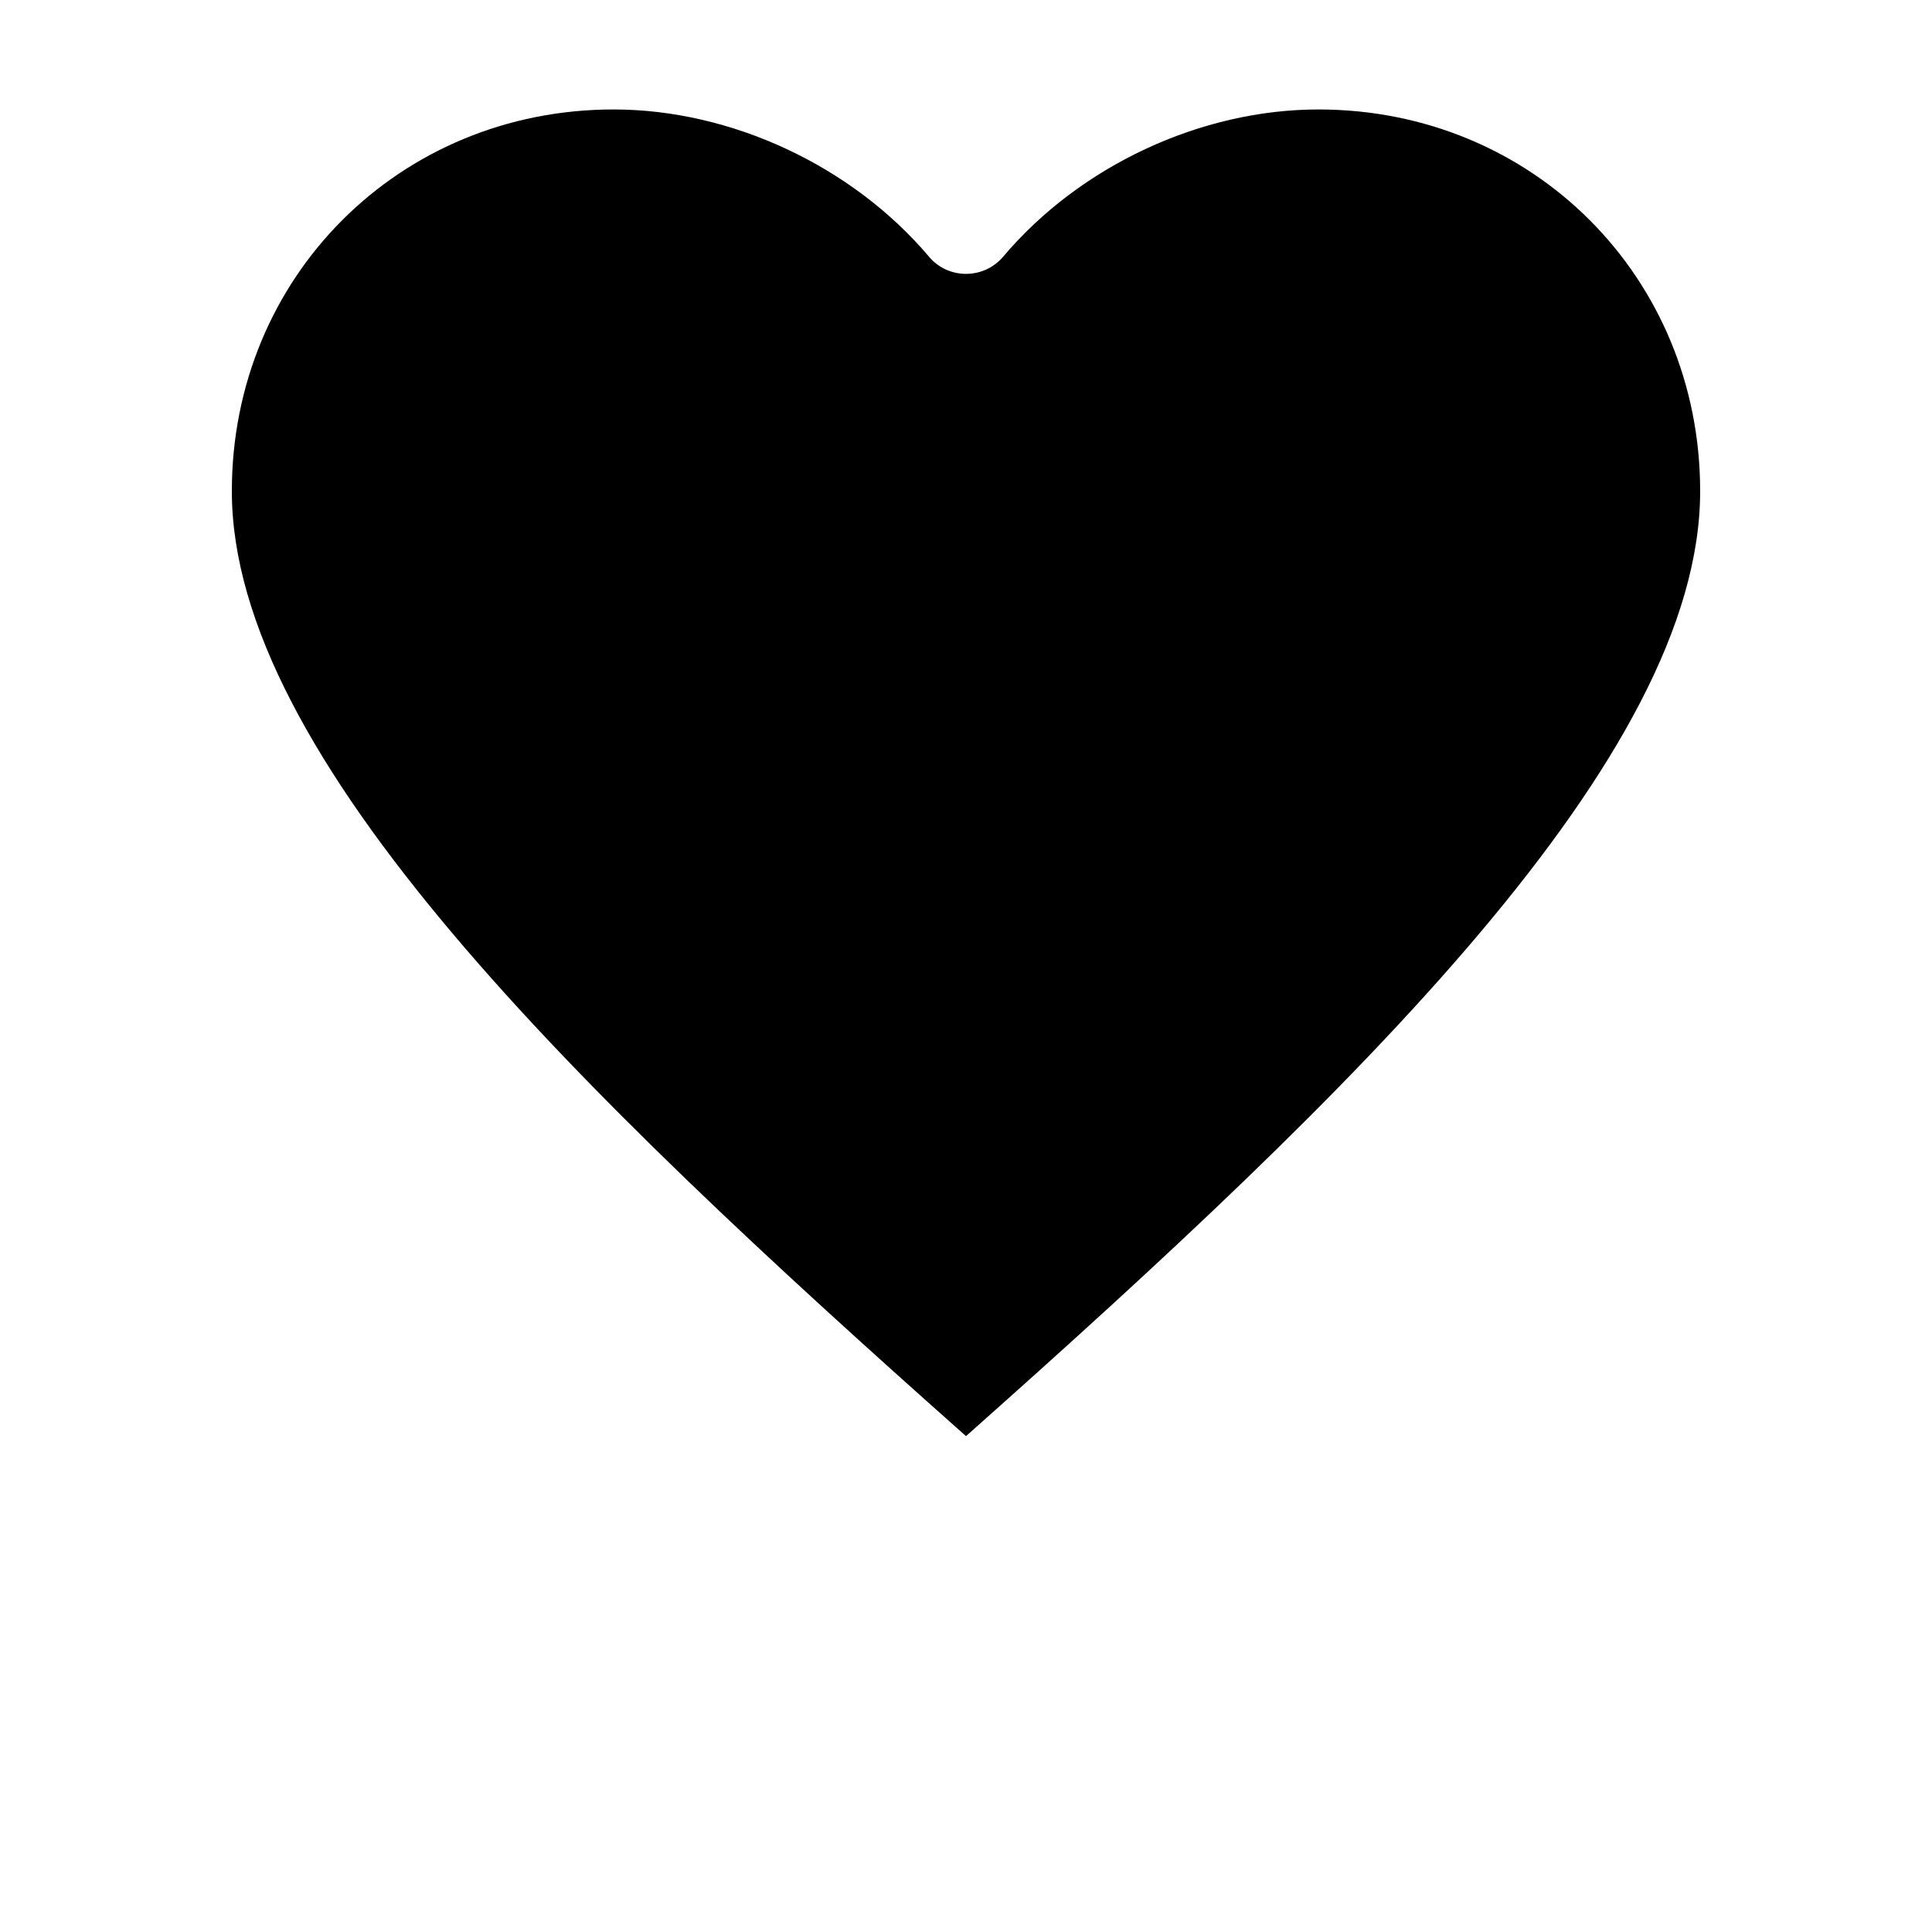 <svg width="20px" height="20px" xmlns="http://www.w3.org/2000/svg" xmlns:xlink="http://www.w3.org/1999/xlink" version="1.1" x="0px" y="0px" viewBox="0 0 100 125" style="enable-background:new 0 0 100 100;" xml:space="preserve"><path d="M72.804,7.082c-7.613,0-15.429,3.648-20.391,9.516  C51.813,17.312,50.929,17.72,50,17.72s-1.813-0.408-2.402-1.122  c-4.973-5.868-12.79-9.516-20.402-9.516c-13.855,0-24.696,10.841-24.696,24.696  c0,17.197,22.215,38.698,47.5,61.139c25.285-22.453,47.5-43.943,47.5-61.139  C97.5,17.924,86.659,7.082,72.804,7.082z"/></svg>